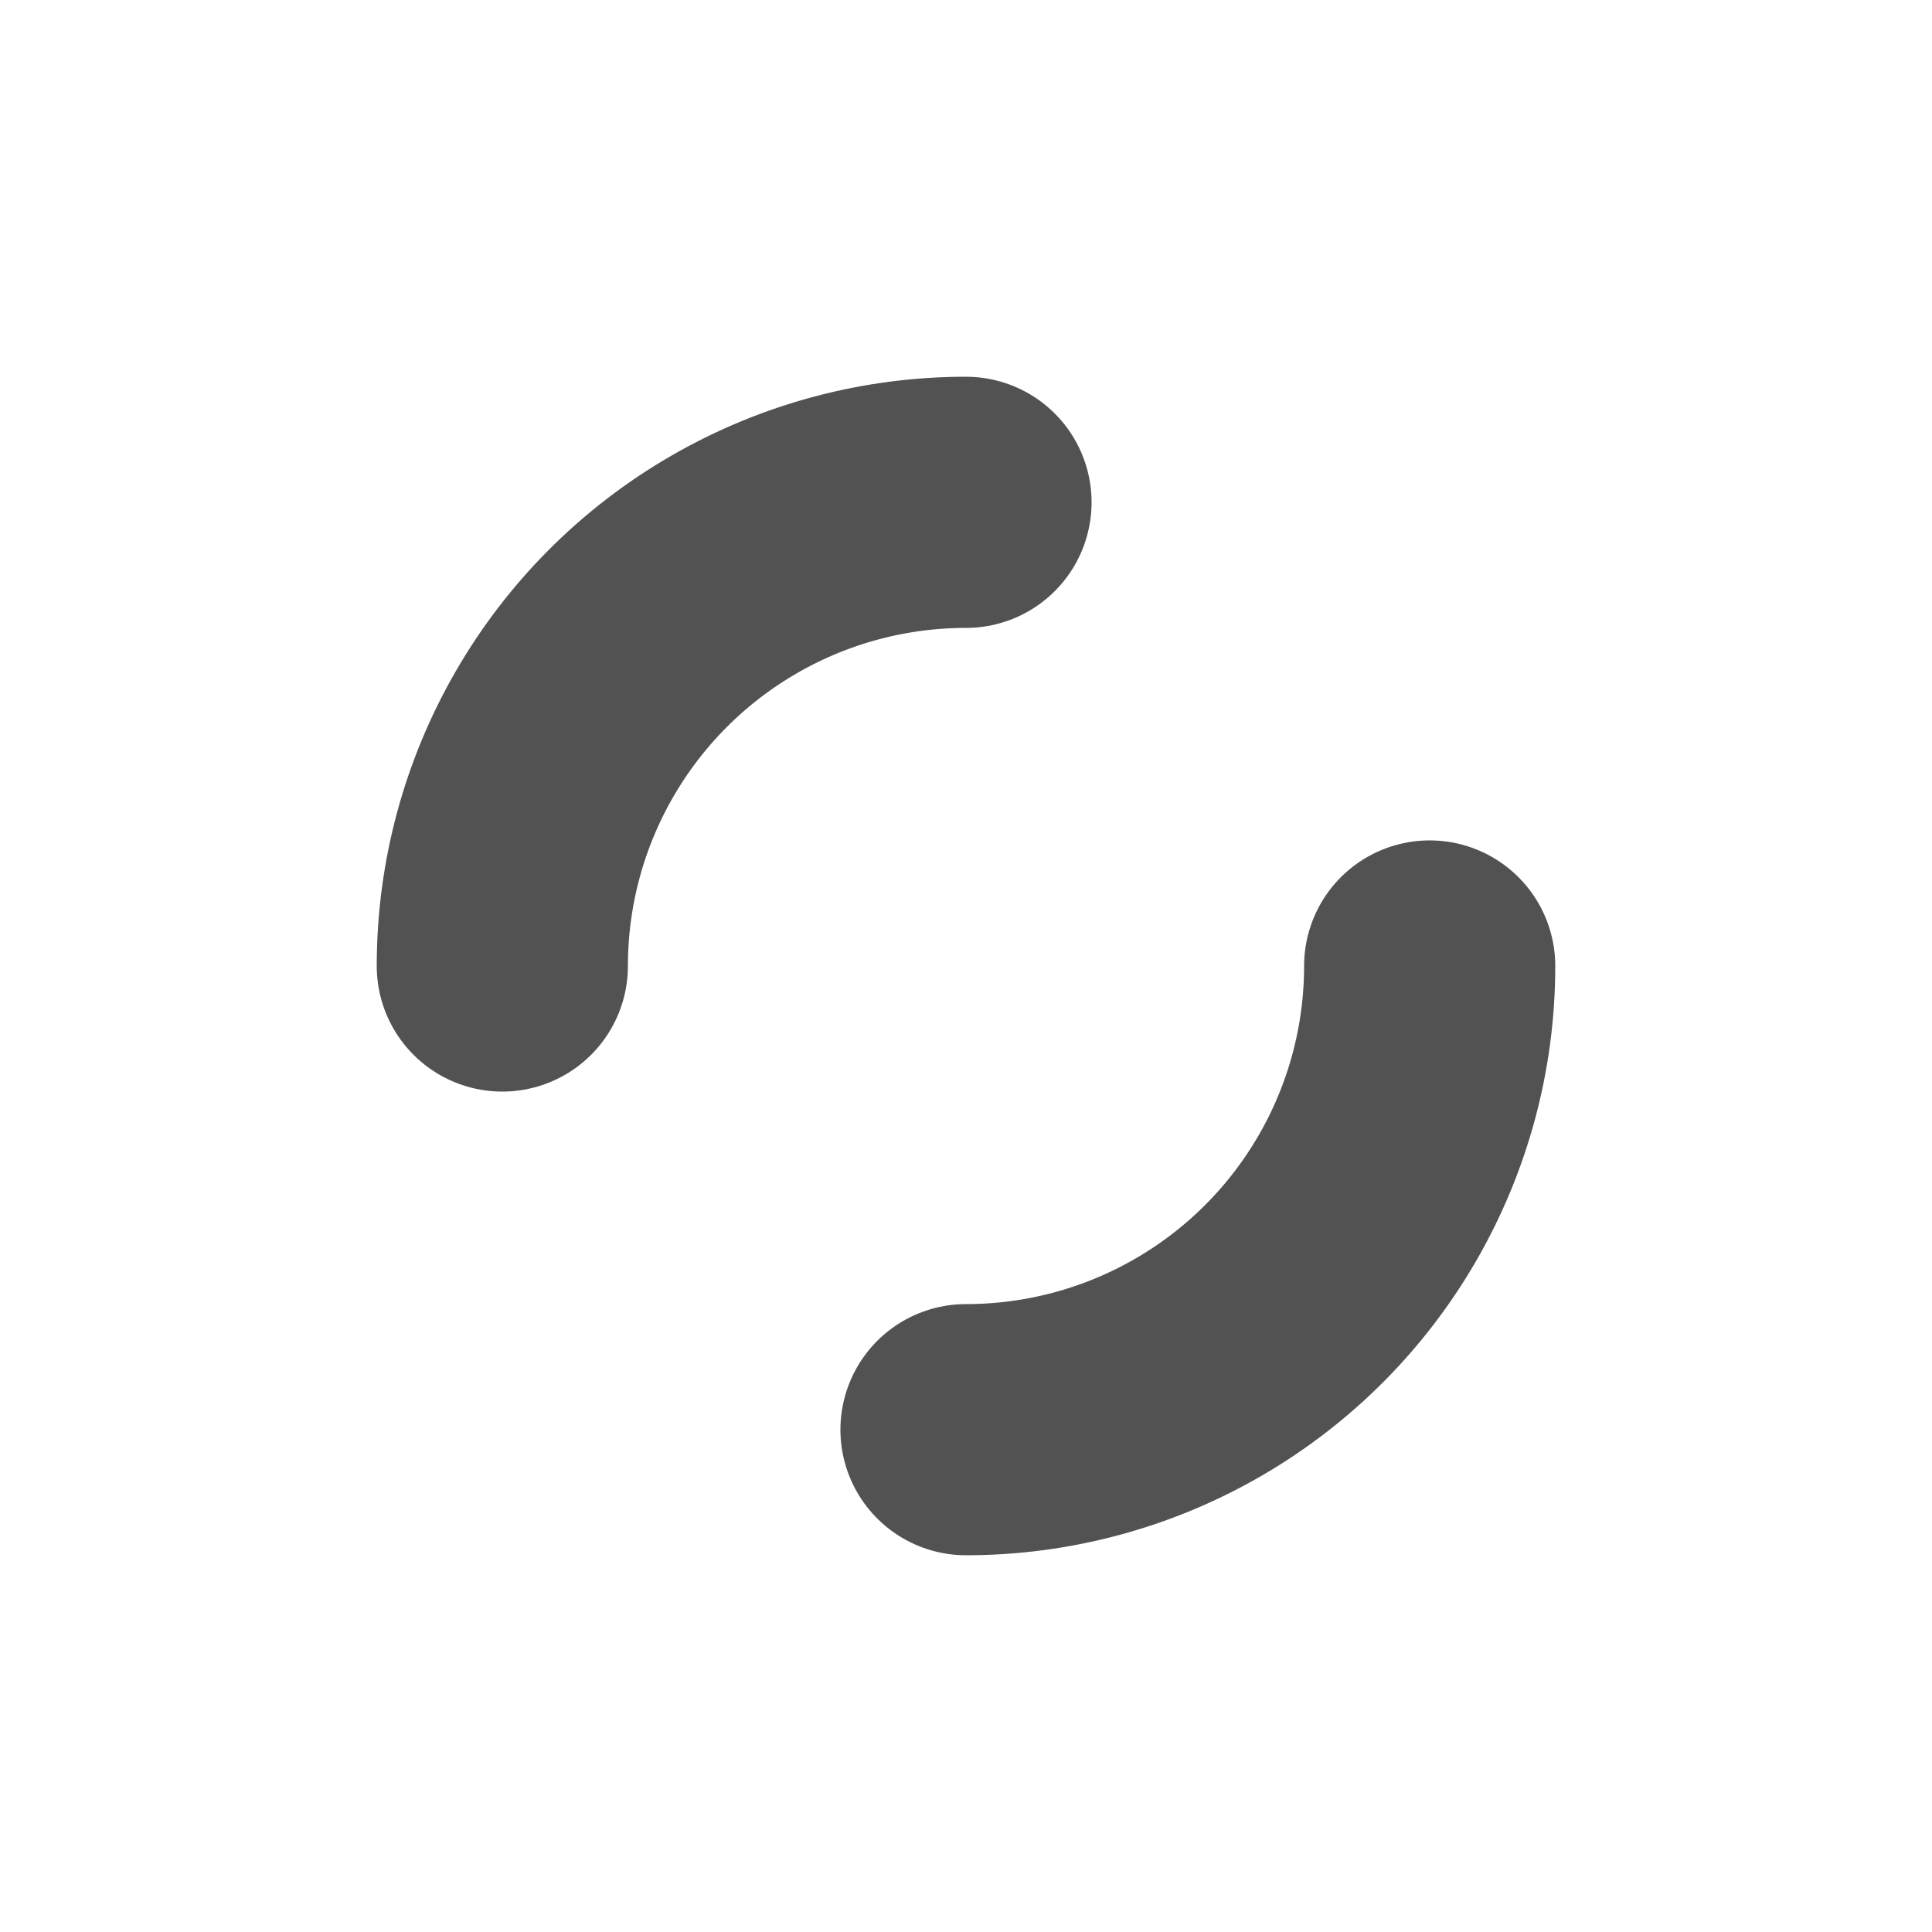 <svg xmlns="http://www.w3.org/2000/svg" viewBox="0 0 100 100" preserveAspectRatio="xMidYMid" width="152" height="152" style="shape-rendering: auto; display: block; background: transparent;" xmlns:xlink="http://www.w3.org/1999/xlink"><g><circle stroke-linecap="round" fill="none" stroke-dasharray="37.699 37.699" stroke="#525252" stroke-width="13" r="24" cy="50" cx="50">
  <animateTransform values="0 50 50;360 50 50" keyTimes="0;1" dur="0.806s" repeatCount="indefinite" type="rotate" attributeName="transform"></animateTransform>
</circle><g></g></g><!-- [ldio] generated by https://loading.io --></svg>